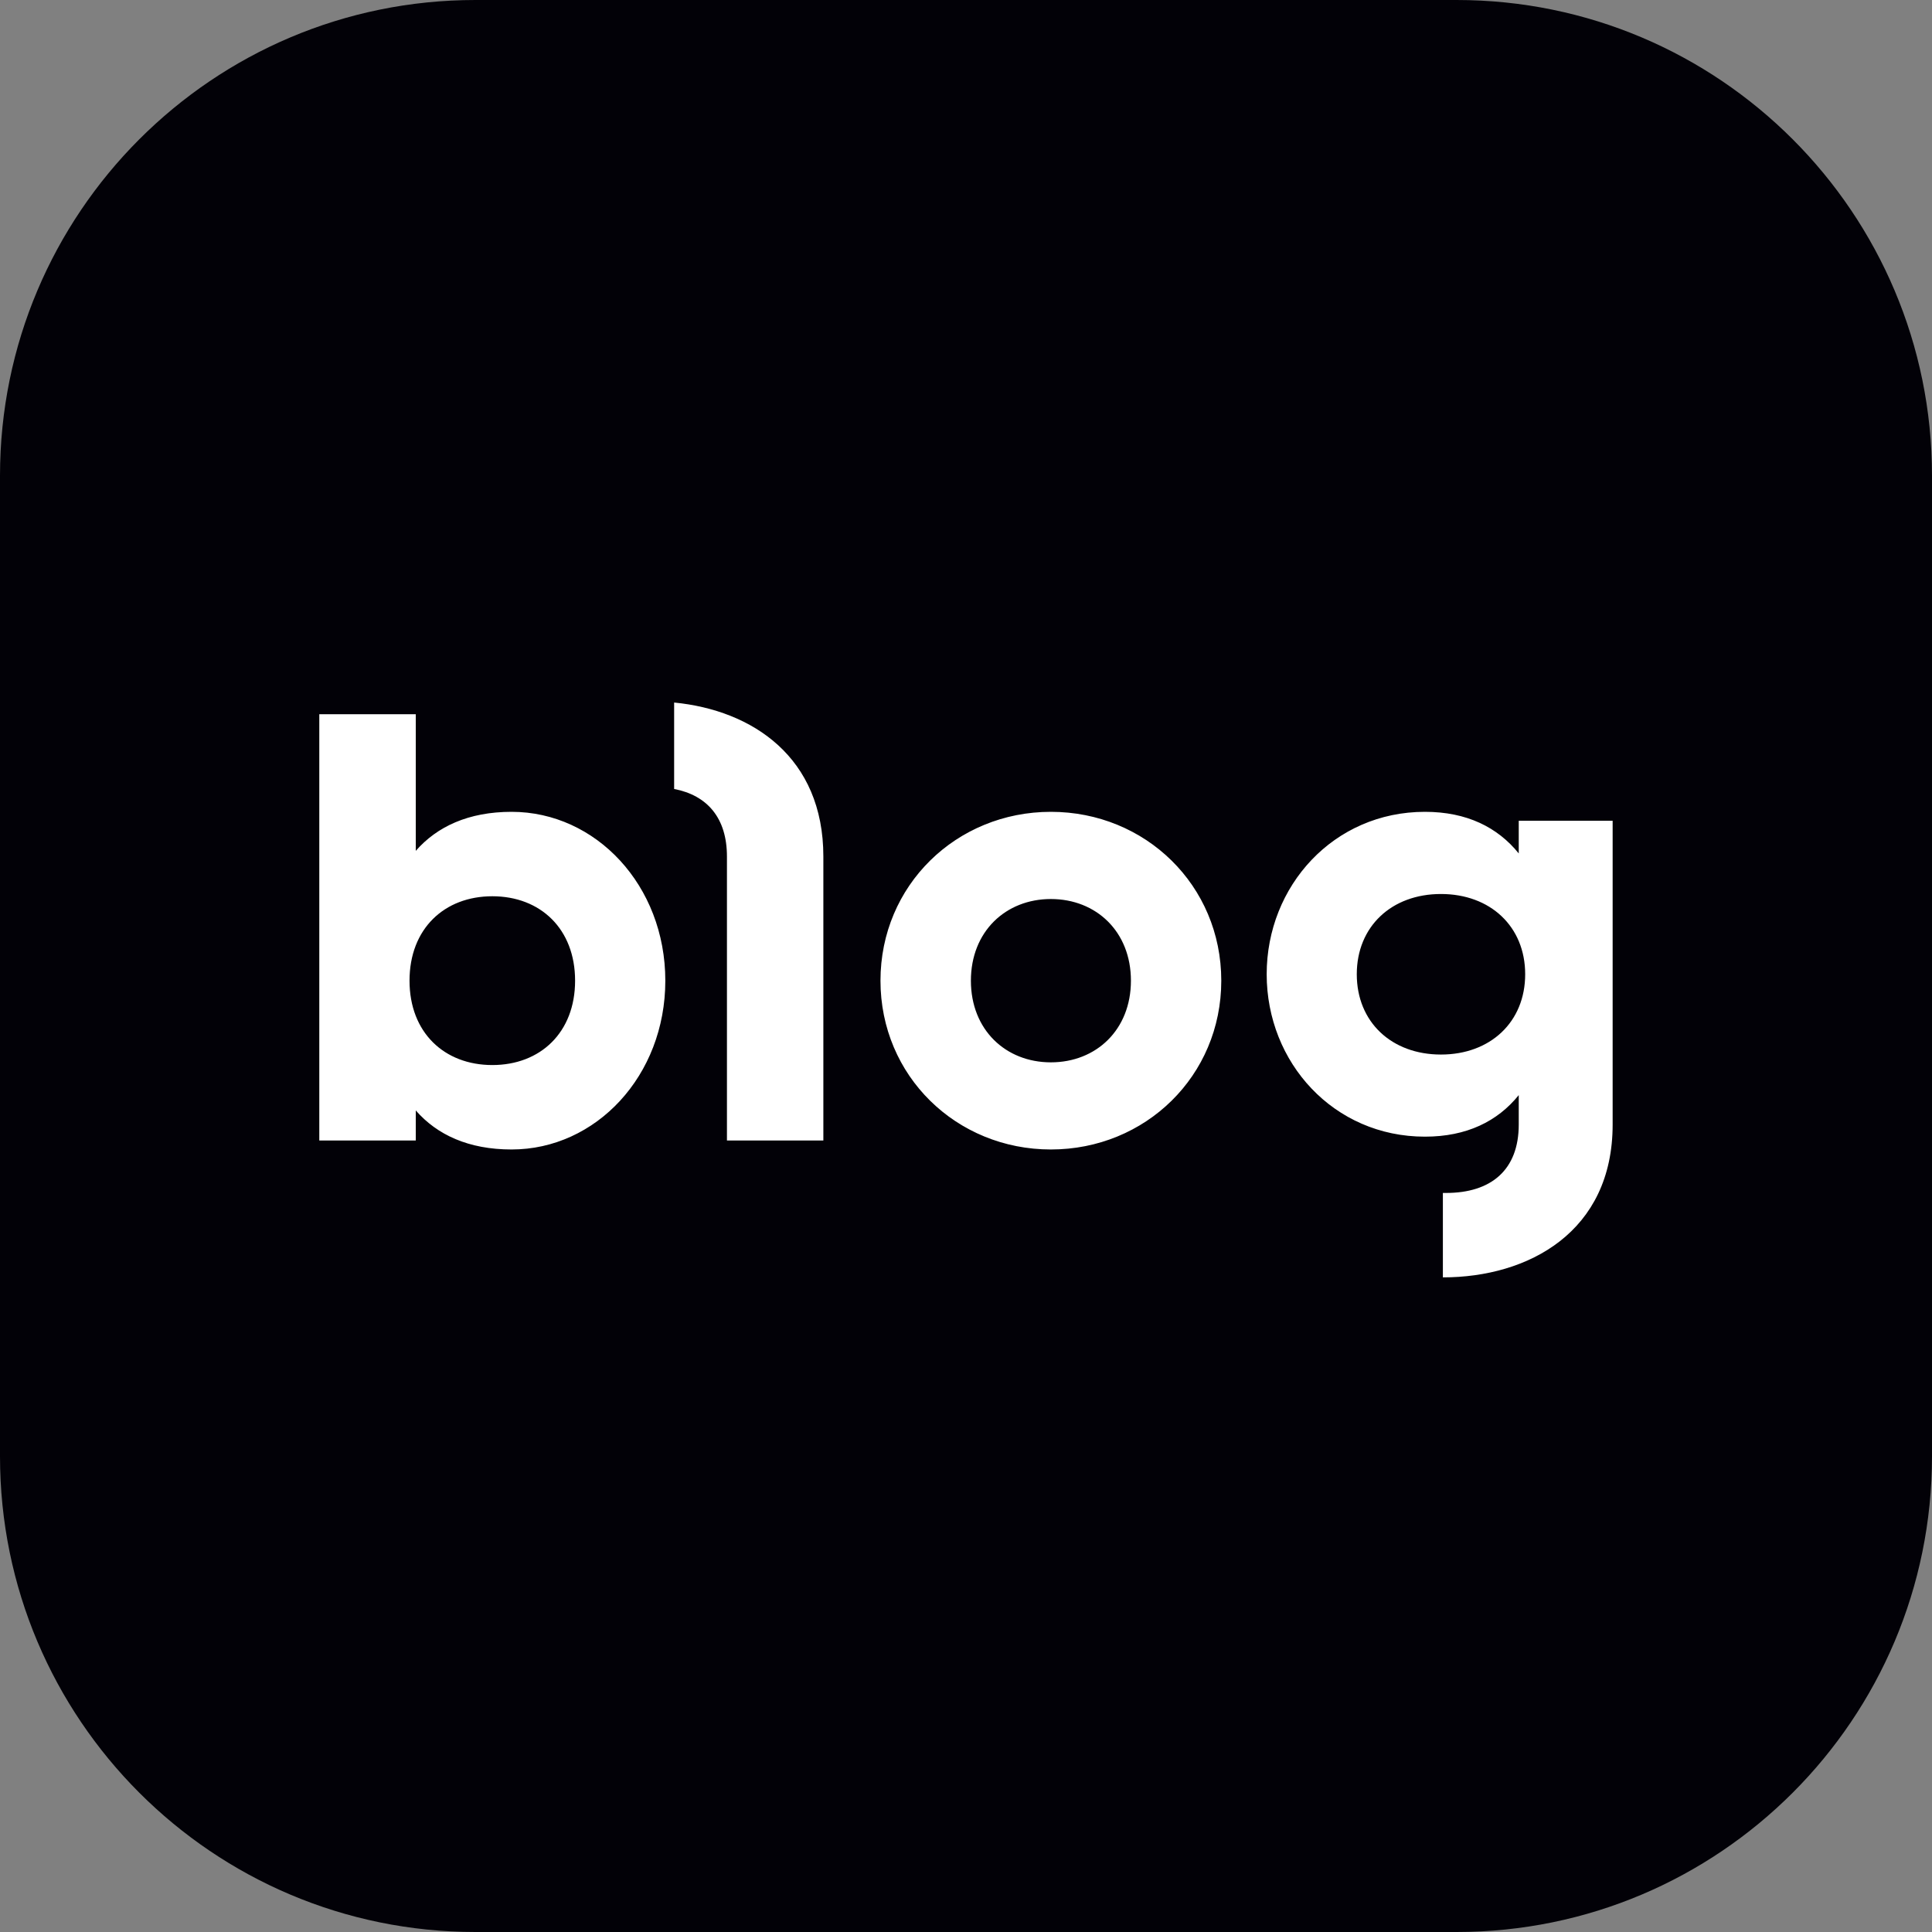 <?xml version="1.0" encoding="UTF-8"?>
<svg width="30px" height="30px" viewBox="0 0 30 30" version="1.1" xmlns="http://www.w3.org/2000/svg" xmlns:xlink="http://www.w3.org/1999/xlink">
    <rect x="0" y="0" width="30" height="30" fill="#808080" stroke="none"/>
    <title>3E200083-12B1-4864-9252-79A9C1E42CE8</title>
    <g id="Page-1" stroke="none" stroke-width="1" fill="none" fill-rule="evenodd">
        <g id="Launcher-_-202202" transform="translate(-132, -1535)">
            <g id="Launcher" transform="translate(70, 1043)">
                <g id="Link" transform="translate(40, 380)">
                    <g id="블로그" transform="translate(0, 94)">
                        <g id="blog" transform="translate(22, 18)">
                            <path d="M7.382,30 C3.305,30 0,26.693 0,22.613 L0,7.387 C0,3.308 3.305,0 7.382,0 L22.618,0 C26.695,0 30,3.308 30,7.387 L30,22.613 C30,26.693 26.695,30 22.618,30 L7.382,30 Z" id="Fill-1" fill="#020107"></path>
                            <path d="M8.93,15.228 C8.93,14.422 8.39,13.917 7.645,13.917 C6.899,13.917 6.359,14.422 6.359,15.228 C6.359,16.033 6.899,16.538 7.645,16.538 C8.39,16.538 8.93,16.033 8.93,15.228 M10.331,15.228 C10.331,16.707 9.252,17.849 7.944,17.849 C7.275,17.849 6.786,17.621 6.456,17.243 L6.456,17.71 C6.456,17.71 6.456,17.71 6.456,17.71 L4.959,17.71 C4.959,17.71 4.958,17.71 4.958,17.71 L4.958,11.09 C4.958,11.09 4.959,11.09 4.959,11.09 L6.456,11.09 C6.456,11.09 6.456,11.09 6.456,11.09 L6.456,13.212 C6.786,12.835 7.275,12.606 7.944,12.606 C9.252,12.606 10.331,13.748 10.331,15.228 M17.561,15.228 C17.561,14.465 17.021,13.96 16.318,13.96 C15.616,13.96 15.076,14.465 15.076,15.228 C15.076,15.991 15.616,16.496 16.318,16.496 C17.021,16.496 17.561,15.991 17.561,15.228 M13.672,15.228 C13.672,13.748 14.85,12.606 16.318,12.606 C17.786,12.606 18.964,13.748 18.964,15.228 C18.964,16.707 17.786,17.849 16.318,17.849 C14.85,17.849 13.672,16.707 13.672,15.228 M22.375,16.375 C21.608,16.375 21.068,15.87 21.068,15.128 C21.068,14.387 21.608,13.882 22.375,13.882 C23.142,13.882 23.683,14.387 23.683,15.128 C23.683,15.87 23.142,16.375 22.375,16.375 L22.375,16.375 Z M22.405,19.835 C23.733,19.835 25.041,19.13 25.041,17.462 L25.041,12.746 C25.041,12.745 25.041,12.745 25.041,12.745 L23.584,12.745 C23.584,12.745 23.583,12.745 23.583,12.746 L23.583,13.252 C23.254,12.845 22.775,12.606 22.126,12.606 C20.708,12.606 19.669,13.758 19.669,15.128 C19.669,16.499 20.708,17.65 22.126,17.65 C22.775,17.65 23.254,17.412 23.583,17.005 L23.583,17.462 C23.583,18.167 23.154,18.524 22.455,18.524 L22.405,18.524 C22.405,18.524 22.405,18.524 22.405,18.524 L22.405,19.835 Z M10.468,10.909 L10.468,12.251 C10.983,12.35 11.288,12.702 11.288,13.3 L11.288,17.71 L12.785,17.71 L12.785,13.3 C12.785,11.758 11.683,11.027 10.468,10.909" id="Combined-Shape" fill="#FFFFFF"></path>
                        </g>
                    </g>
                </g>
            </g>
        </g>
    </g>
</svg>